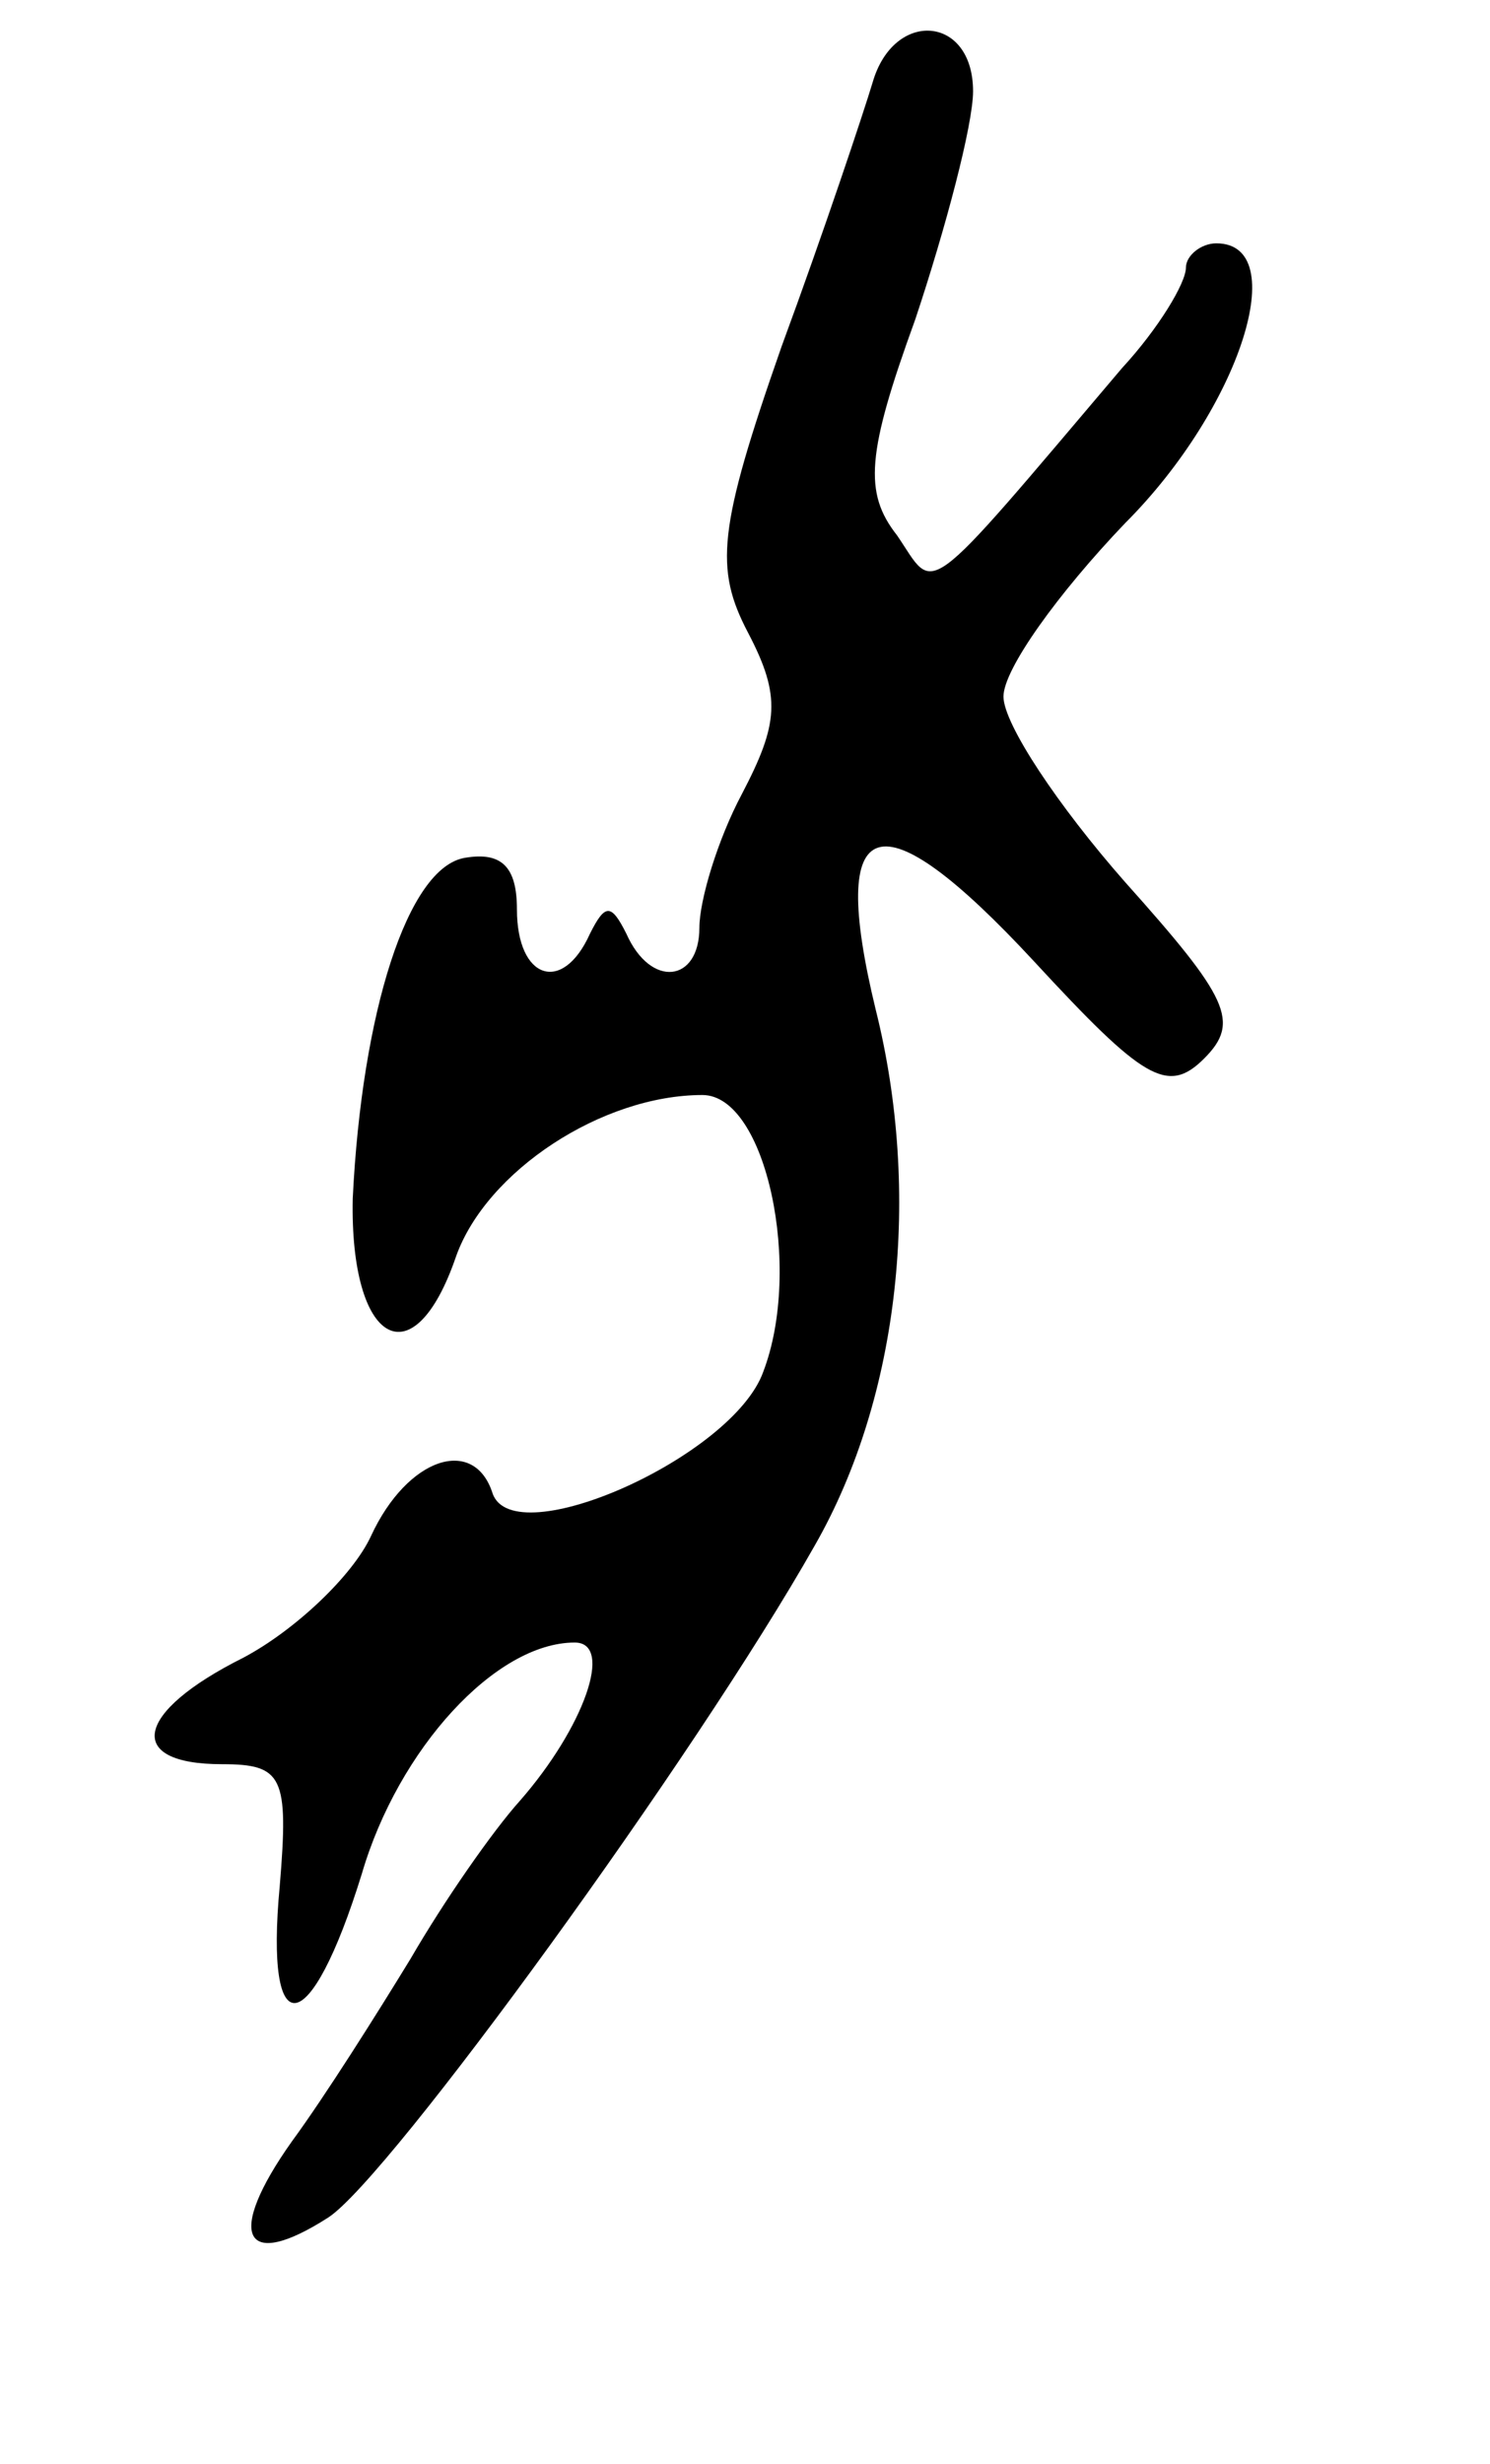 <svg version="1.0" xmlns="http://www.w3.org/2000/svg"
 width="49pt" height="81pt" viewBox="0 0 49 81"
 preserveAspectRatio="xMidYMid meet">
<g transform="translate(0,81) scale(0.1,-0.1)"
fill="#000000" stroke="none">
<path d="M287 783 c-3 -10 -16 -49 -30 -87 -21 -60 -22 -73 -11 -94 11 -21 10
-30 -2 -53 -8 -15 -14 -35 -14 -44 0 -18 -16 -20 -24 -2 -5 10 -7 10 -12 0 -9
-20 -24 -15 -24 8 0 14 -5 19 -17 17 -19 -3 -34 -51 -37 -112 -1 -48 20 -60
34 -19 10 28 48 53 81 53 21 0 33 -57 20 -91 -10 -28 -82 -60 -89 -40 -6 19
-28 12 -40 -14 -6 -13 -25 -31 -42 -40 -36 -18 -39 -35 -7 -35 20 0 22 -4 19
-40 -5 -53 10 -51 27 4 12 41 44 76 70 76 13 0 3 -28 -18 -52 -9 -10 -25 -33
-36 -52 -11 -18 -28 -45 -39 -60 -22 -31 -16 -43 12 -25 20 13 121 152 160
221 28 49 35 116 20 176 -16 66 1 71 52 16 36 -39 44 -44 56 -32 12 12 8 20
-26 58 -22 25 -40 52 -40 61 0 9 18 34 40 57 38 38 55 92 30 92 -5 0 -10 -4
-10 -8 0 -5 -9 -20 -21 -33 -67 -79 -61 -74 -74 -55 -11 14 -10 27 6 71 10 30
19 64 19 75 0 25 -26 27 -33 3z"/>
</g>
</svg>
